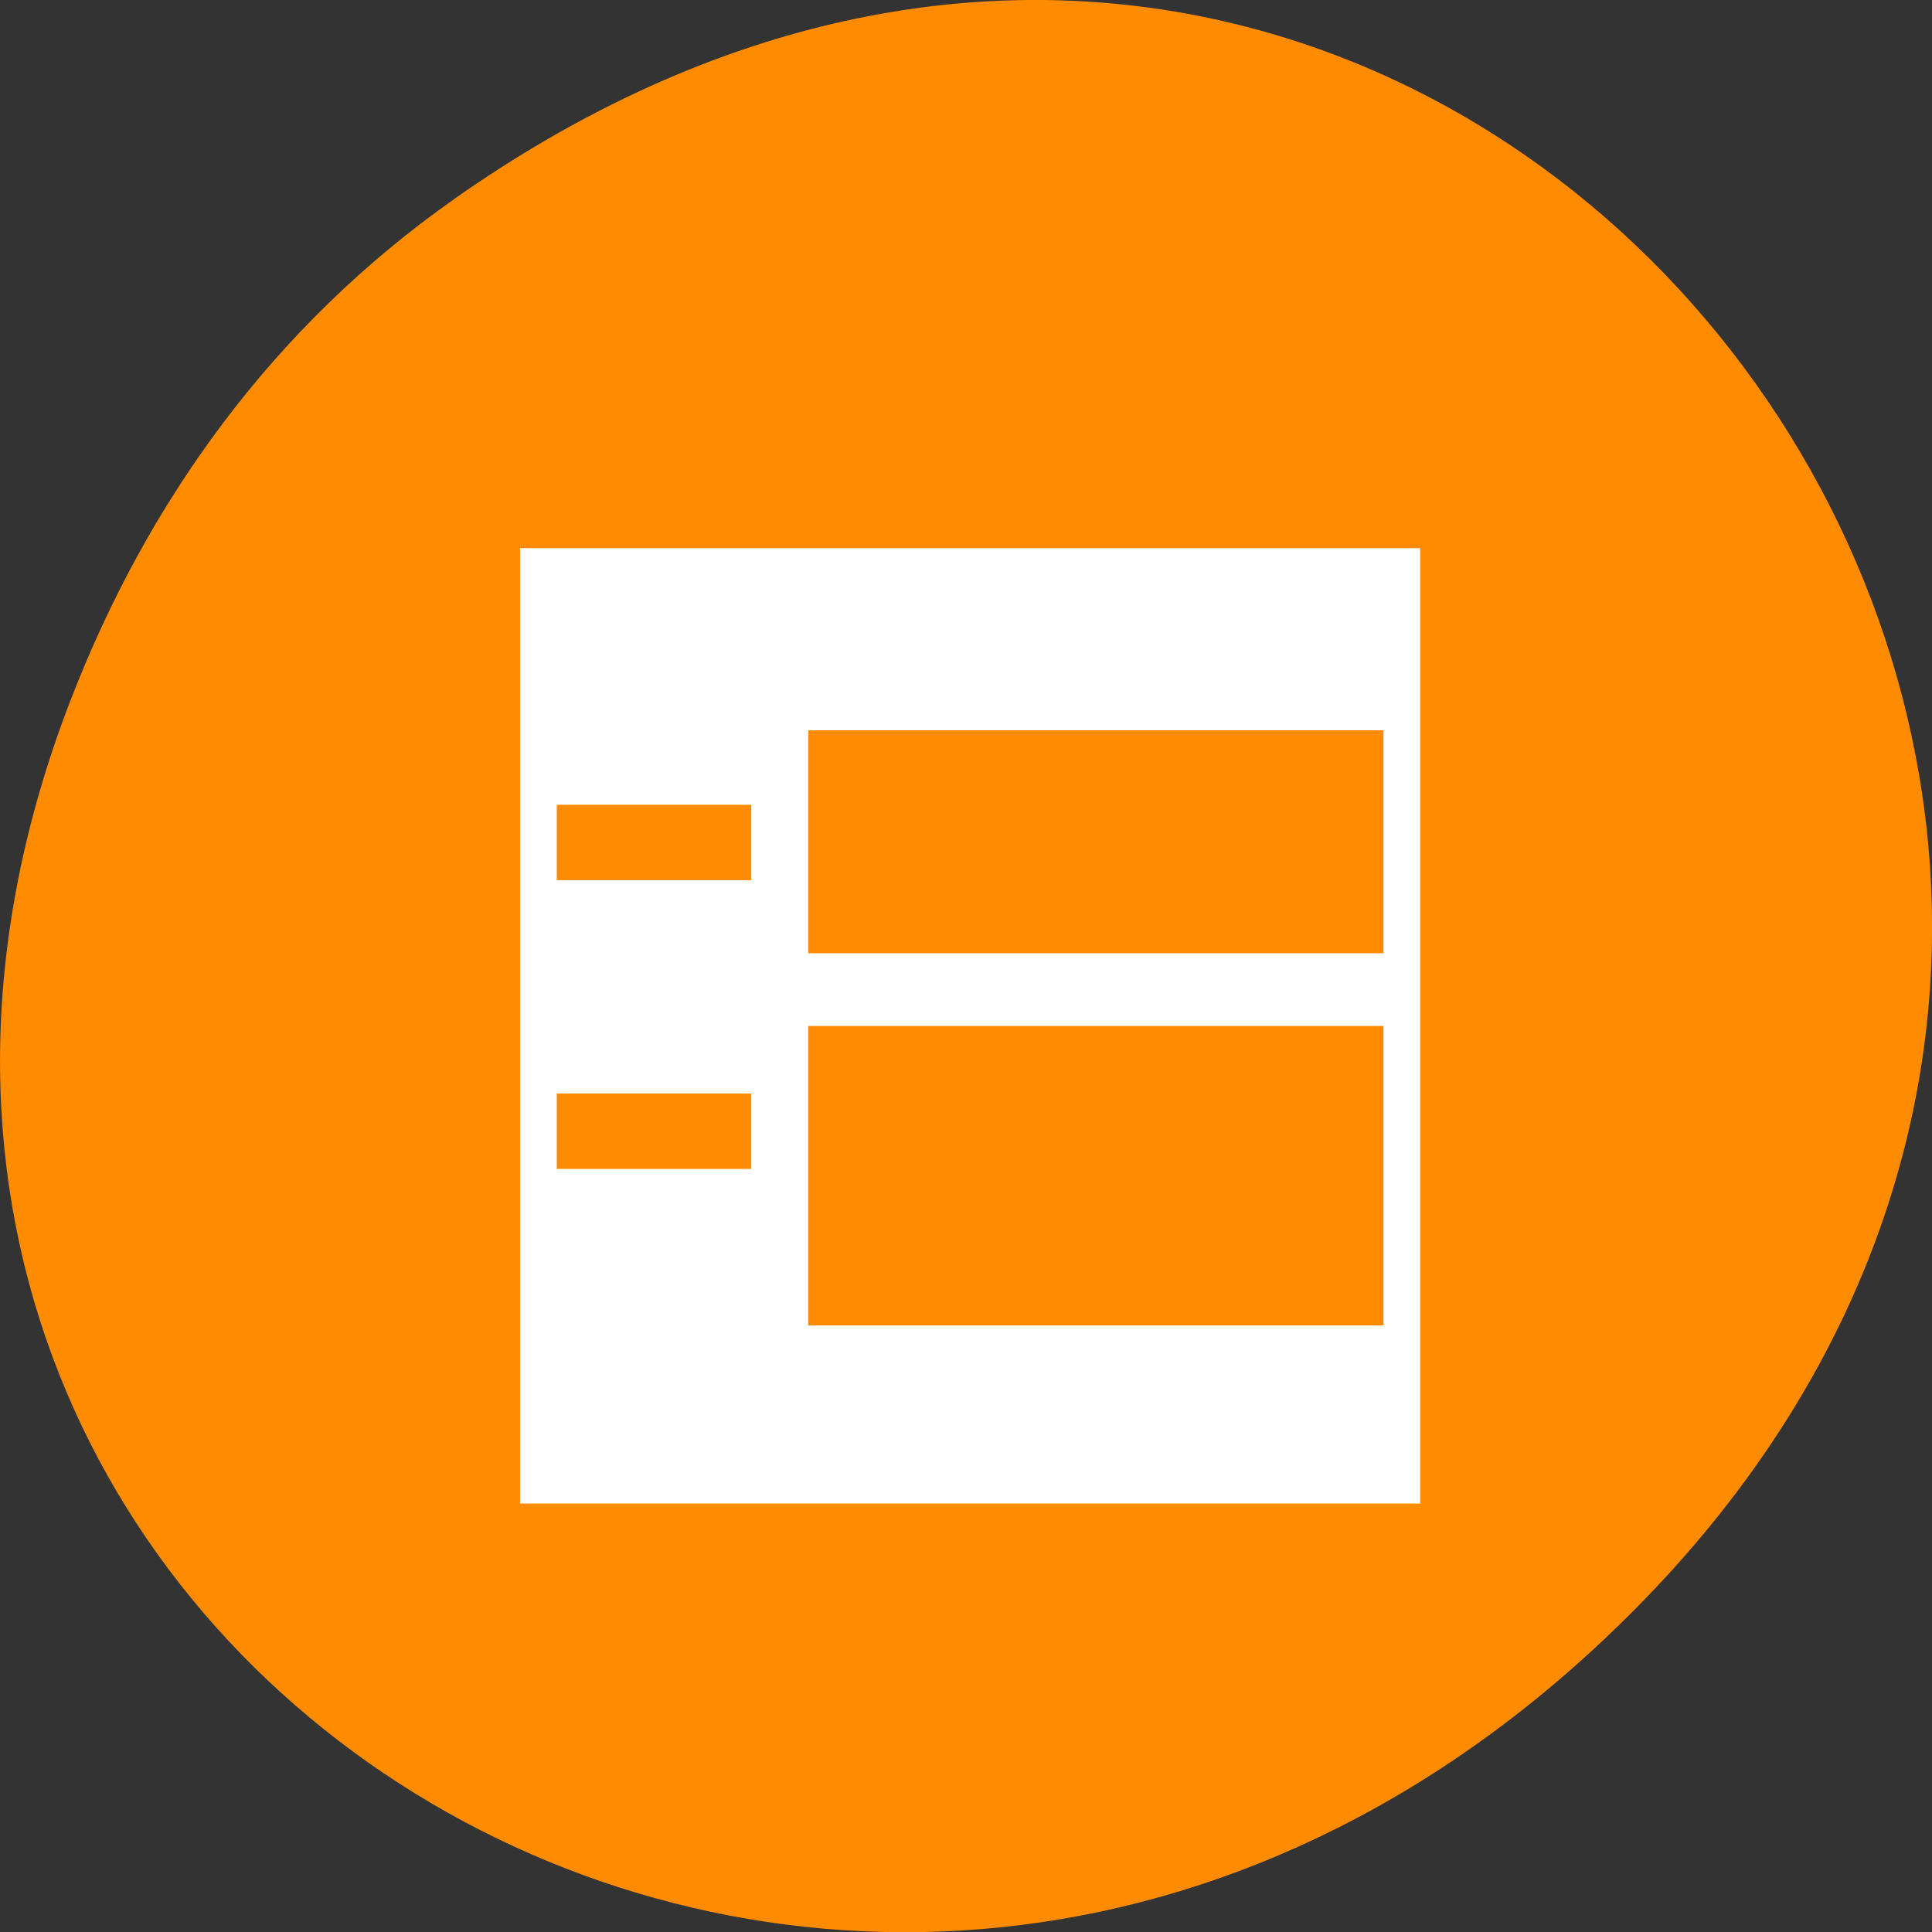 <svg xmlns="http://www.w3.org/2000/svg" viewBox="0 0 22 22"><rect x="0" y="0" width="22" height="22" fill="#333333" stroke="none"/><path d="m 5.172 2.266 c 11.25 -7.91 22.652 6.699 13.484 16.02 c -8.641 8.781 -22.059 0.641 -17.863 -10.285 c 0.875 -2.281 2.312 -4.281 4.379 -5.734" style="fill:#ff8c00"/><path d="m 5.922 6.242 v 10.879 h 10.25 v -10.879 m -6.969 2.074 h 6.551 v 2.539 h -6.551 m -2.863 -1.691 h 2.215 v 0.859 h -2.215 m 2.863 1.66 h 6.551 v 3.41 h -6.551 m -2.863 -2.641 h 2.215 v 0.859 h -2.215" style="fill:#fff"/></svg>